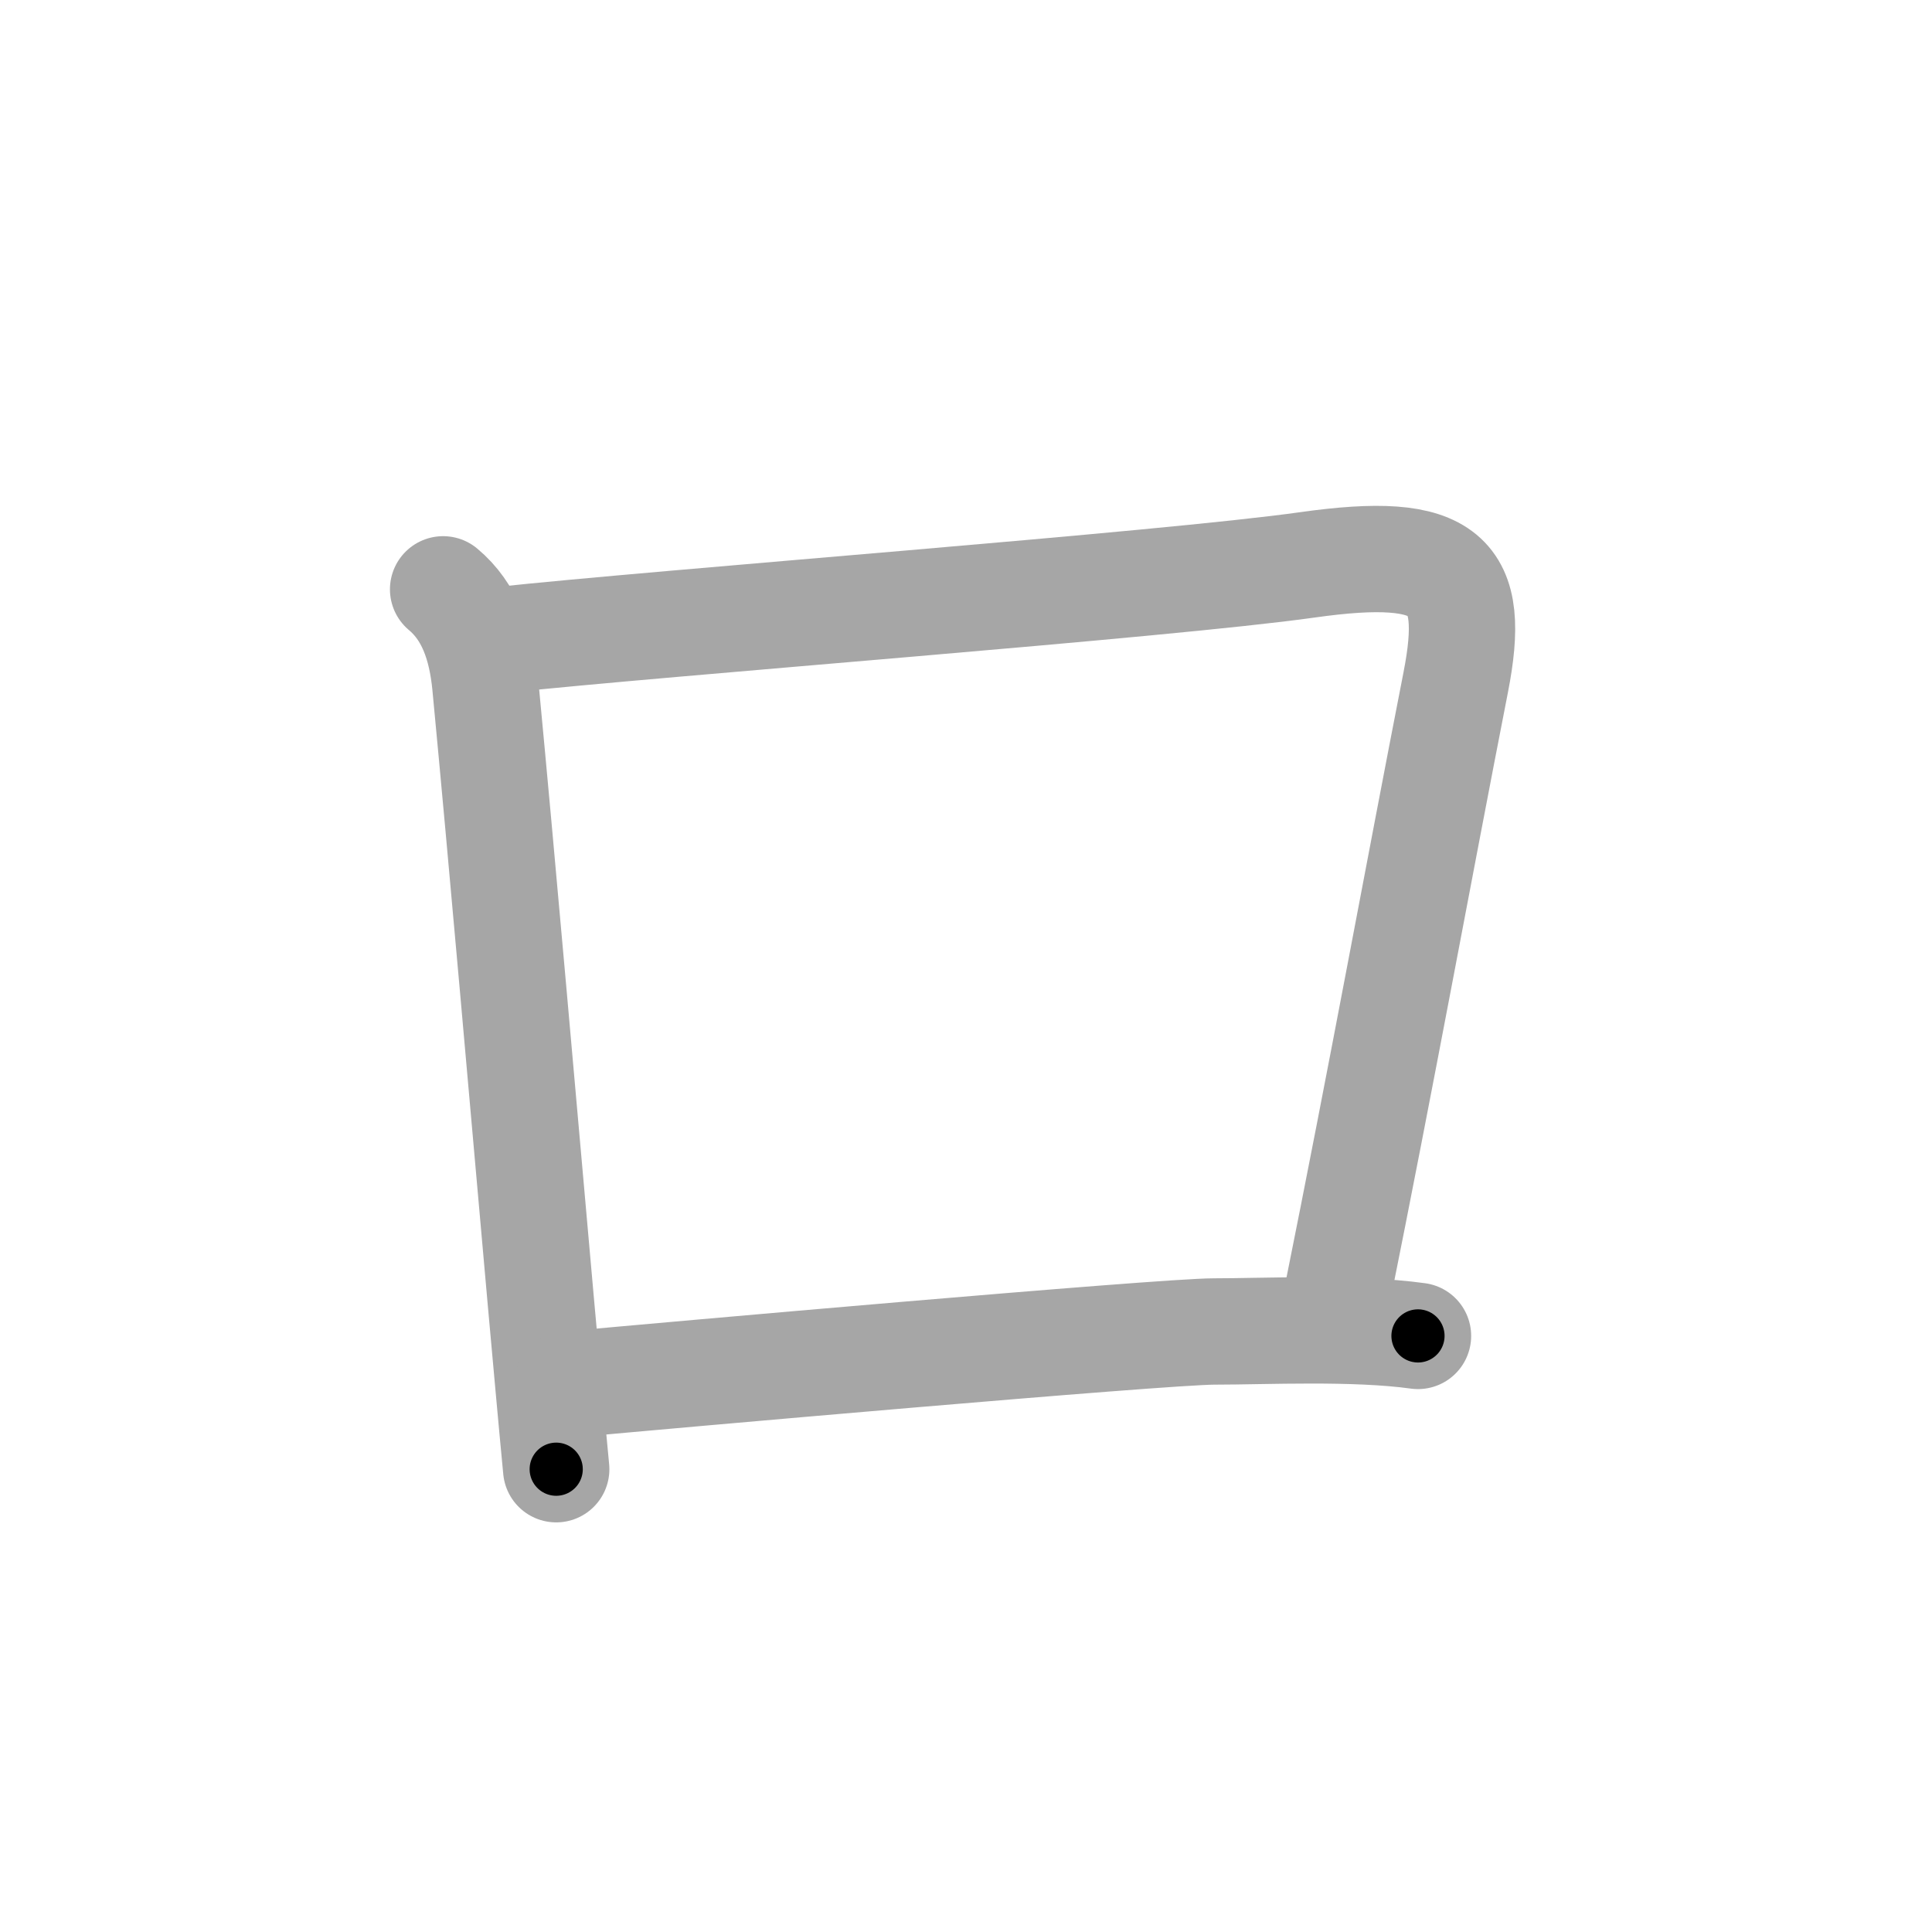 <svg xmlns="http://www.w3.org/2000/svg" viewBox="0 0 109 109" id="30ed"><g fill="none" stroke="#a6a6a6" stroke-width="6" stroke-linecap="round" stroke-linejoin="round"><g><path d="M25,33.25c1.5,1.25,2.16,3.14,2.38,5.38c0.96,10.07,2.14,23.67,3.14,34.88c0.31,3.4,0.59,6.58,0.86,9.38" /><path d="M28.13,36.12c9.25-1,37.62-3.12,45.62-4.25c8-1.13,9.57,0.53,8.38,6.62c-2.13,10.89-4.13,21.89-6.75,34.89" /><path d="M32,78.12c5.38-0.5,33.62-3,36.5-3c2.88,0,7.88-0.25,11.5,0.25" /></g></g><g fill="none" stroke="#000" stroke-width="3" stroke-linecap="round" stroke-linejoin="round"><path d="M25,33.25c1.5,1.25,2.16,3.14,2.38,5.38c0.96,10.07,2.14,23.67,3.14,34.88c0.31,3.4,0.59,6.58,0.86,9.38" stroke-dasharray="50.481" stroke-dashoffset="50.481"><animate attributeName="stroke-dashoffset" values="50.481;50.481;0" dur="0.505s" fill="freeze" begin="0s;30ed.click" /></path><path d="M28.13,36.12c9.25-1,37.62-3.12,45.62-4.25c8-1.13,9.57,0.53,8.38,6.62c-2.13,10.89-4.13,21.89-6.75,34.89" stroke-dasharray="95.549" stroke-dashoffset="95.549"><animate attributeName="stroke-dashoffset" values="95.549" fill="freeze" begin="30ed.click" /><animate attributeName="stroke-dashoffset" values="95.549;95.549;0" keyTimes="0;0.413;1" dur="1.223s" fill="freeze" begin="0s;30ed.click" /></path><path d="M32,78.12c5.38-0.5,33.62-3,36.5-3c2.88,0,7.88-0.25,11.5,0.25" stroke-dasharray="48.139" stroke-dashoffset="48.139"><animate attributeName="stroke-dashoffset" values="48.139" fill="freeze" begin="30ed.click" /><animate attributeName="stroke-dashoffset" values="48.139;48.139;0" keyTimes="0;0.718;1" dur="1.704s" fill="freeze" begin="0s;30ed.click" /></path></g></svg>